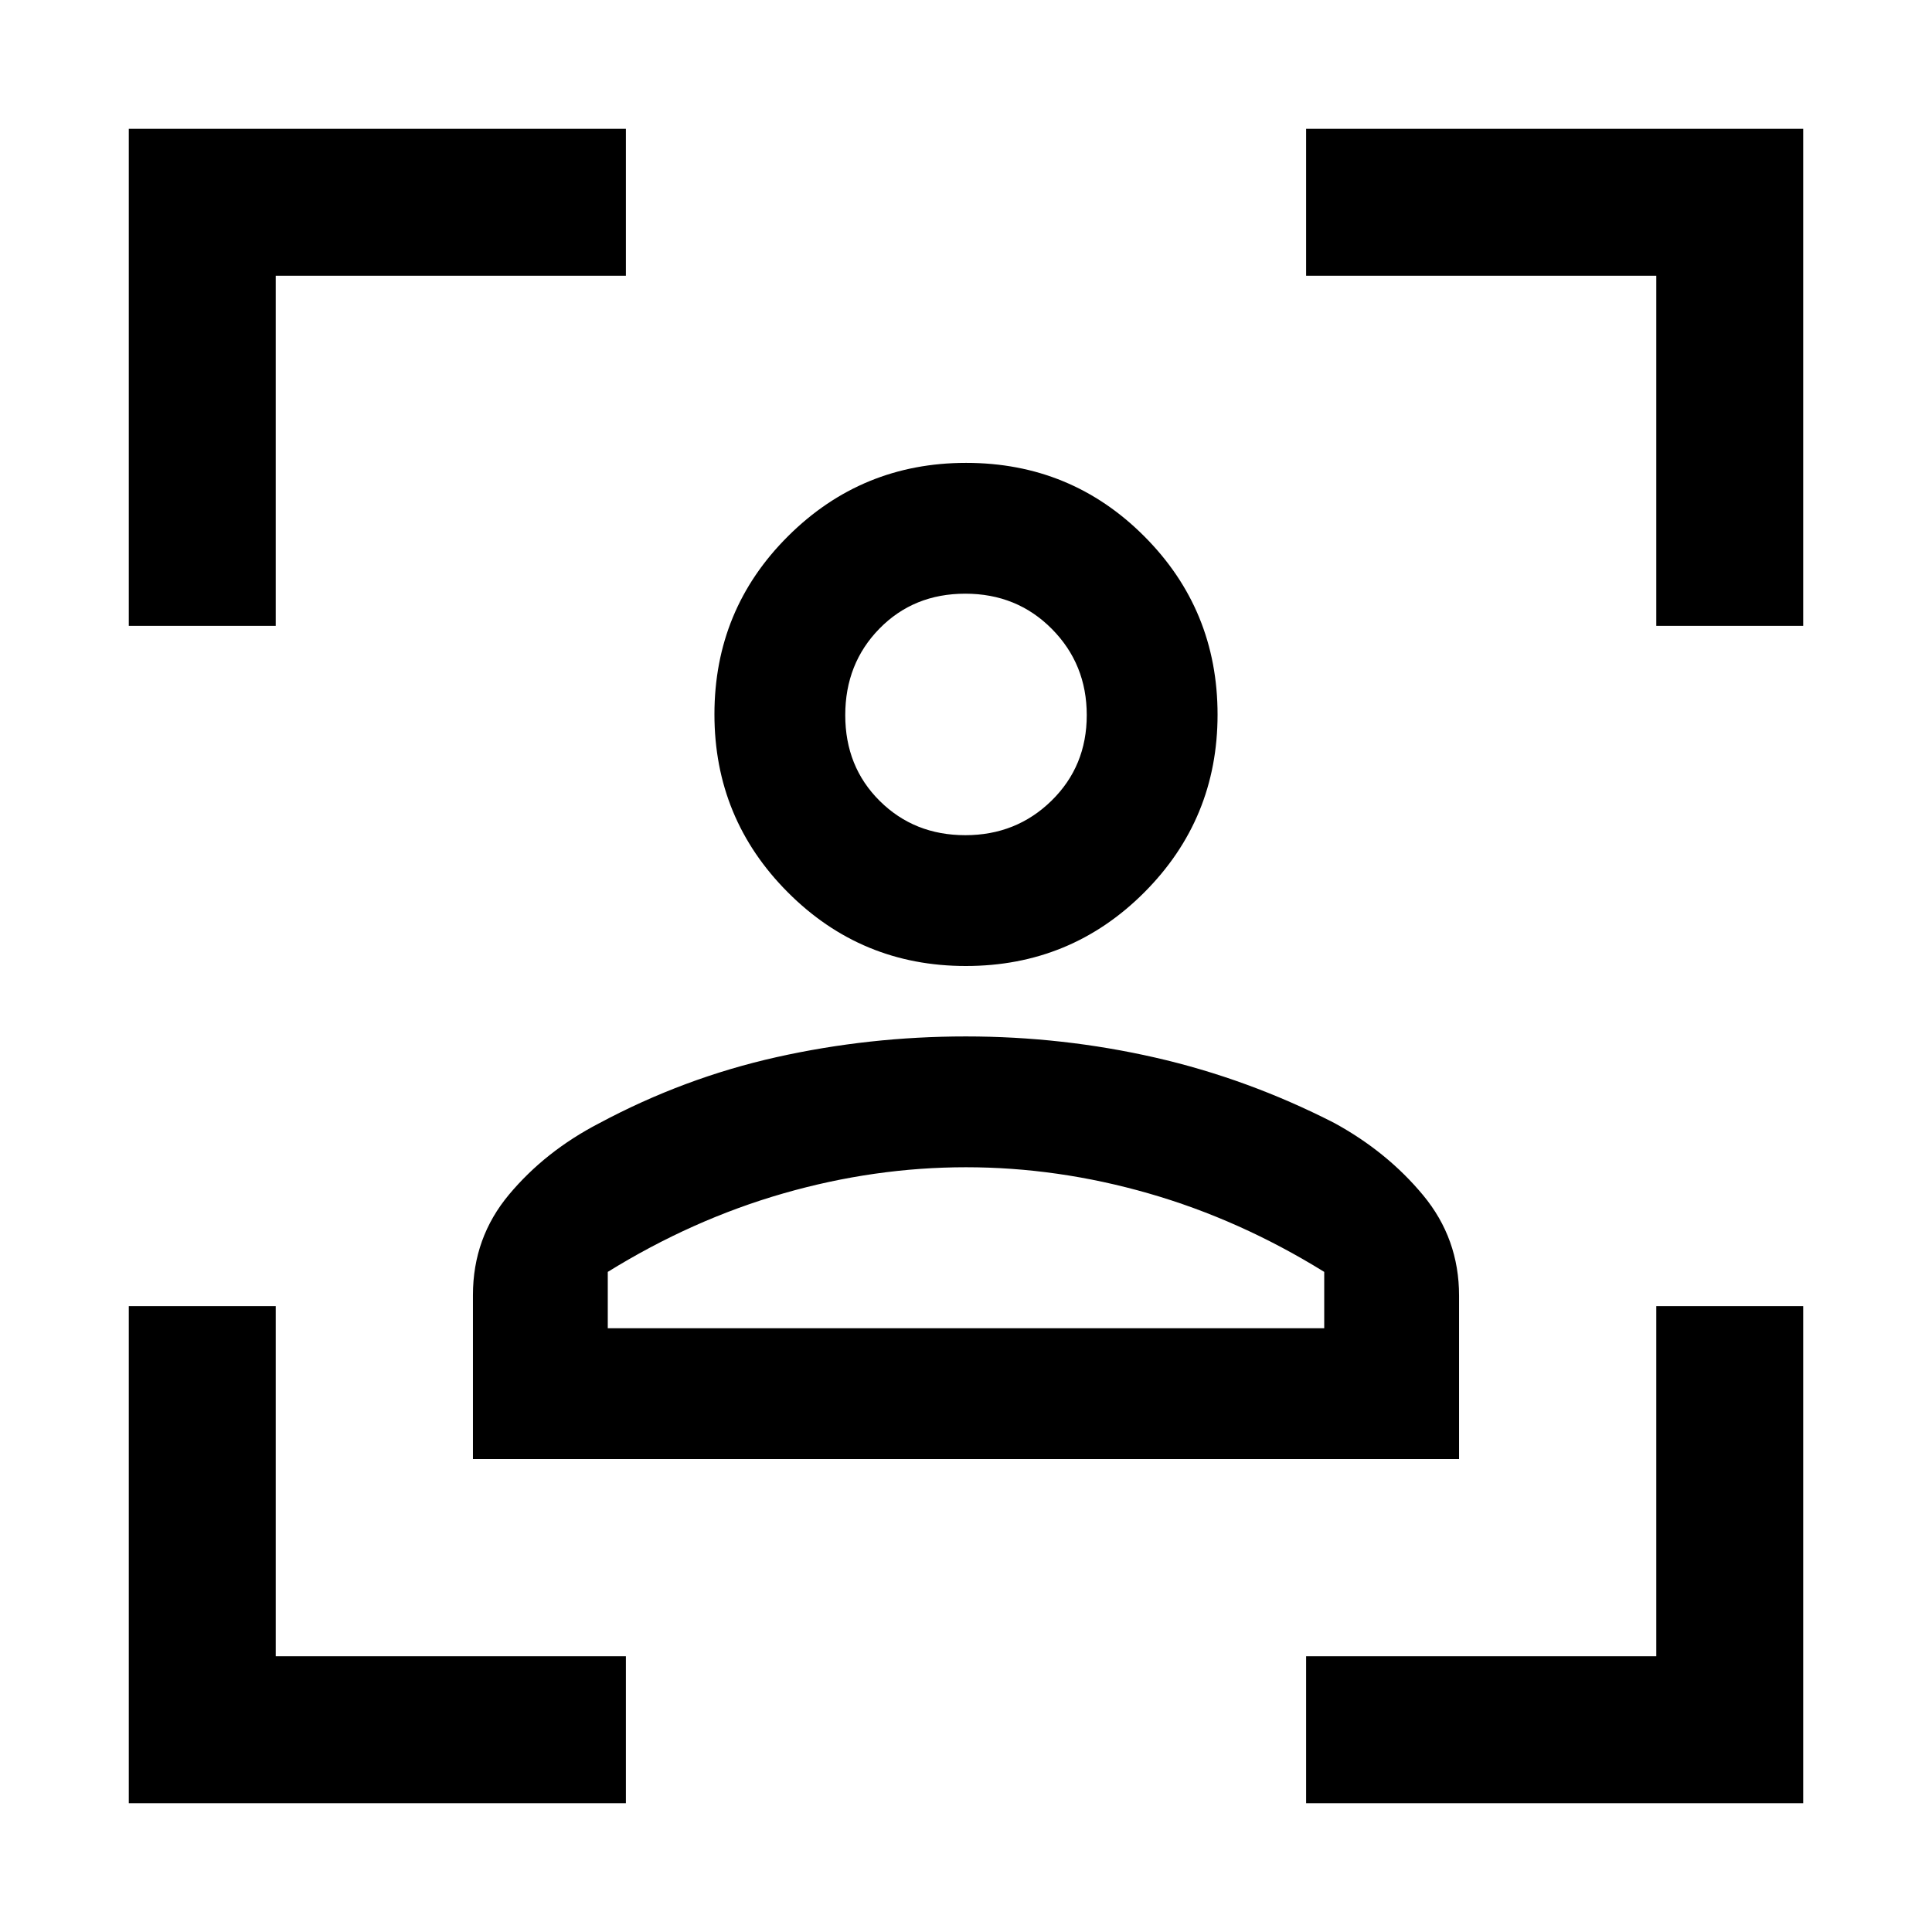 <svg xmlns="http://www.w3.org/2000/svg" height="48" viewBox="0 -960 960 960" width="48"><path d="M64-64v-247h73v174h174v73H64Zm0-585v-247h247v73H137v174H64ZM649-64v-73h174v-174h73v247H649Zm174-585v-174H649v-73h247v247h-73ZM479.91-480q-51.91 0-88.41-36.58T355-605.06q0-52.11 36.58-88.52Q428.16-730 480.06-730q52.11 0 88.52 36.48Q605-657.03 605-604.91q0 51.91-36.48 88.41-36.49 36.5-88.61 36.5Zm-.26-65q25.35 0 42.85-17.15t17.5-42.5q0-25.35-17.35-42.85t-43-17.5Q454-665 437-647.65t-17 43Q420-579 437.15-562t42.5 17ZM235-235v-81.51q0-28.52 18-50 18-21.49 44.67-35.32 42.17-22.59 88.19-32.88Q431.89-445 479.94-445 528-445 574-434.5t89 32.5q26.31 14.37 44.15 35.91Q725-344.55 725-316.19V-235H235Zm245-145q-45.55 0-90.77 13Q344-354 302-328v28h356v-28q-42-26-87.23-39-45.22-13-90.77-13Zm0-225Zm0 305h178-356 178Z"/></svg>